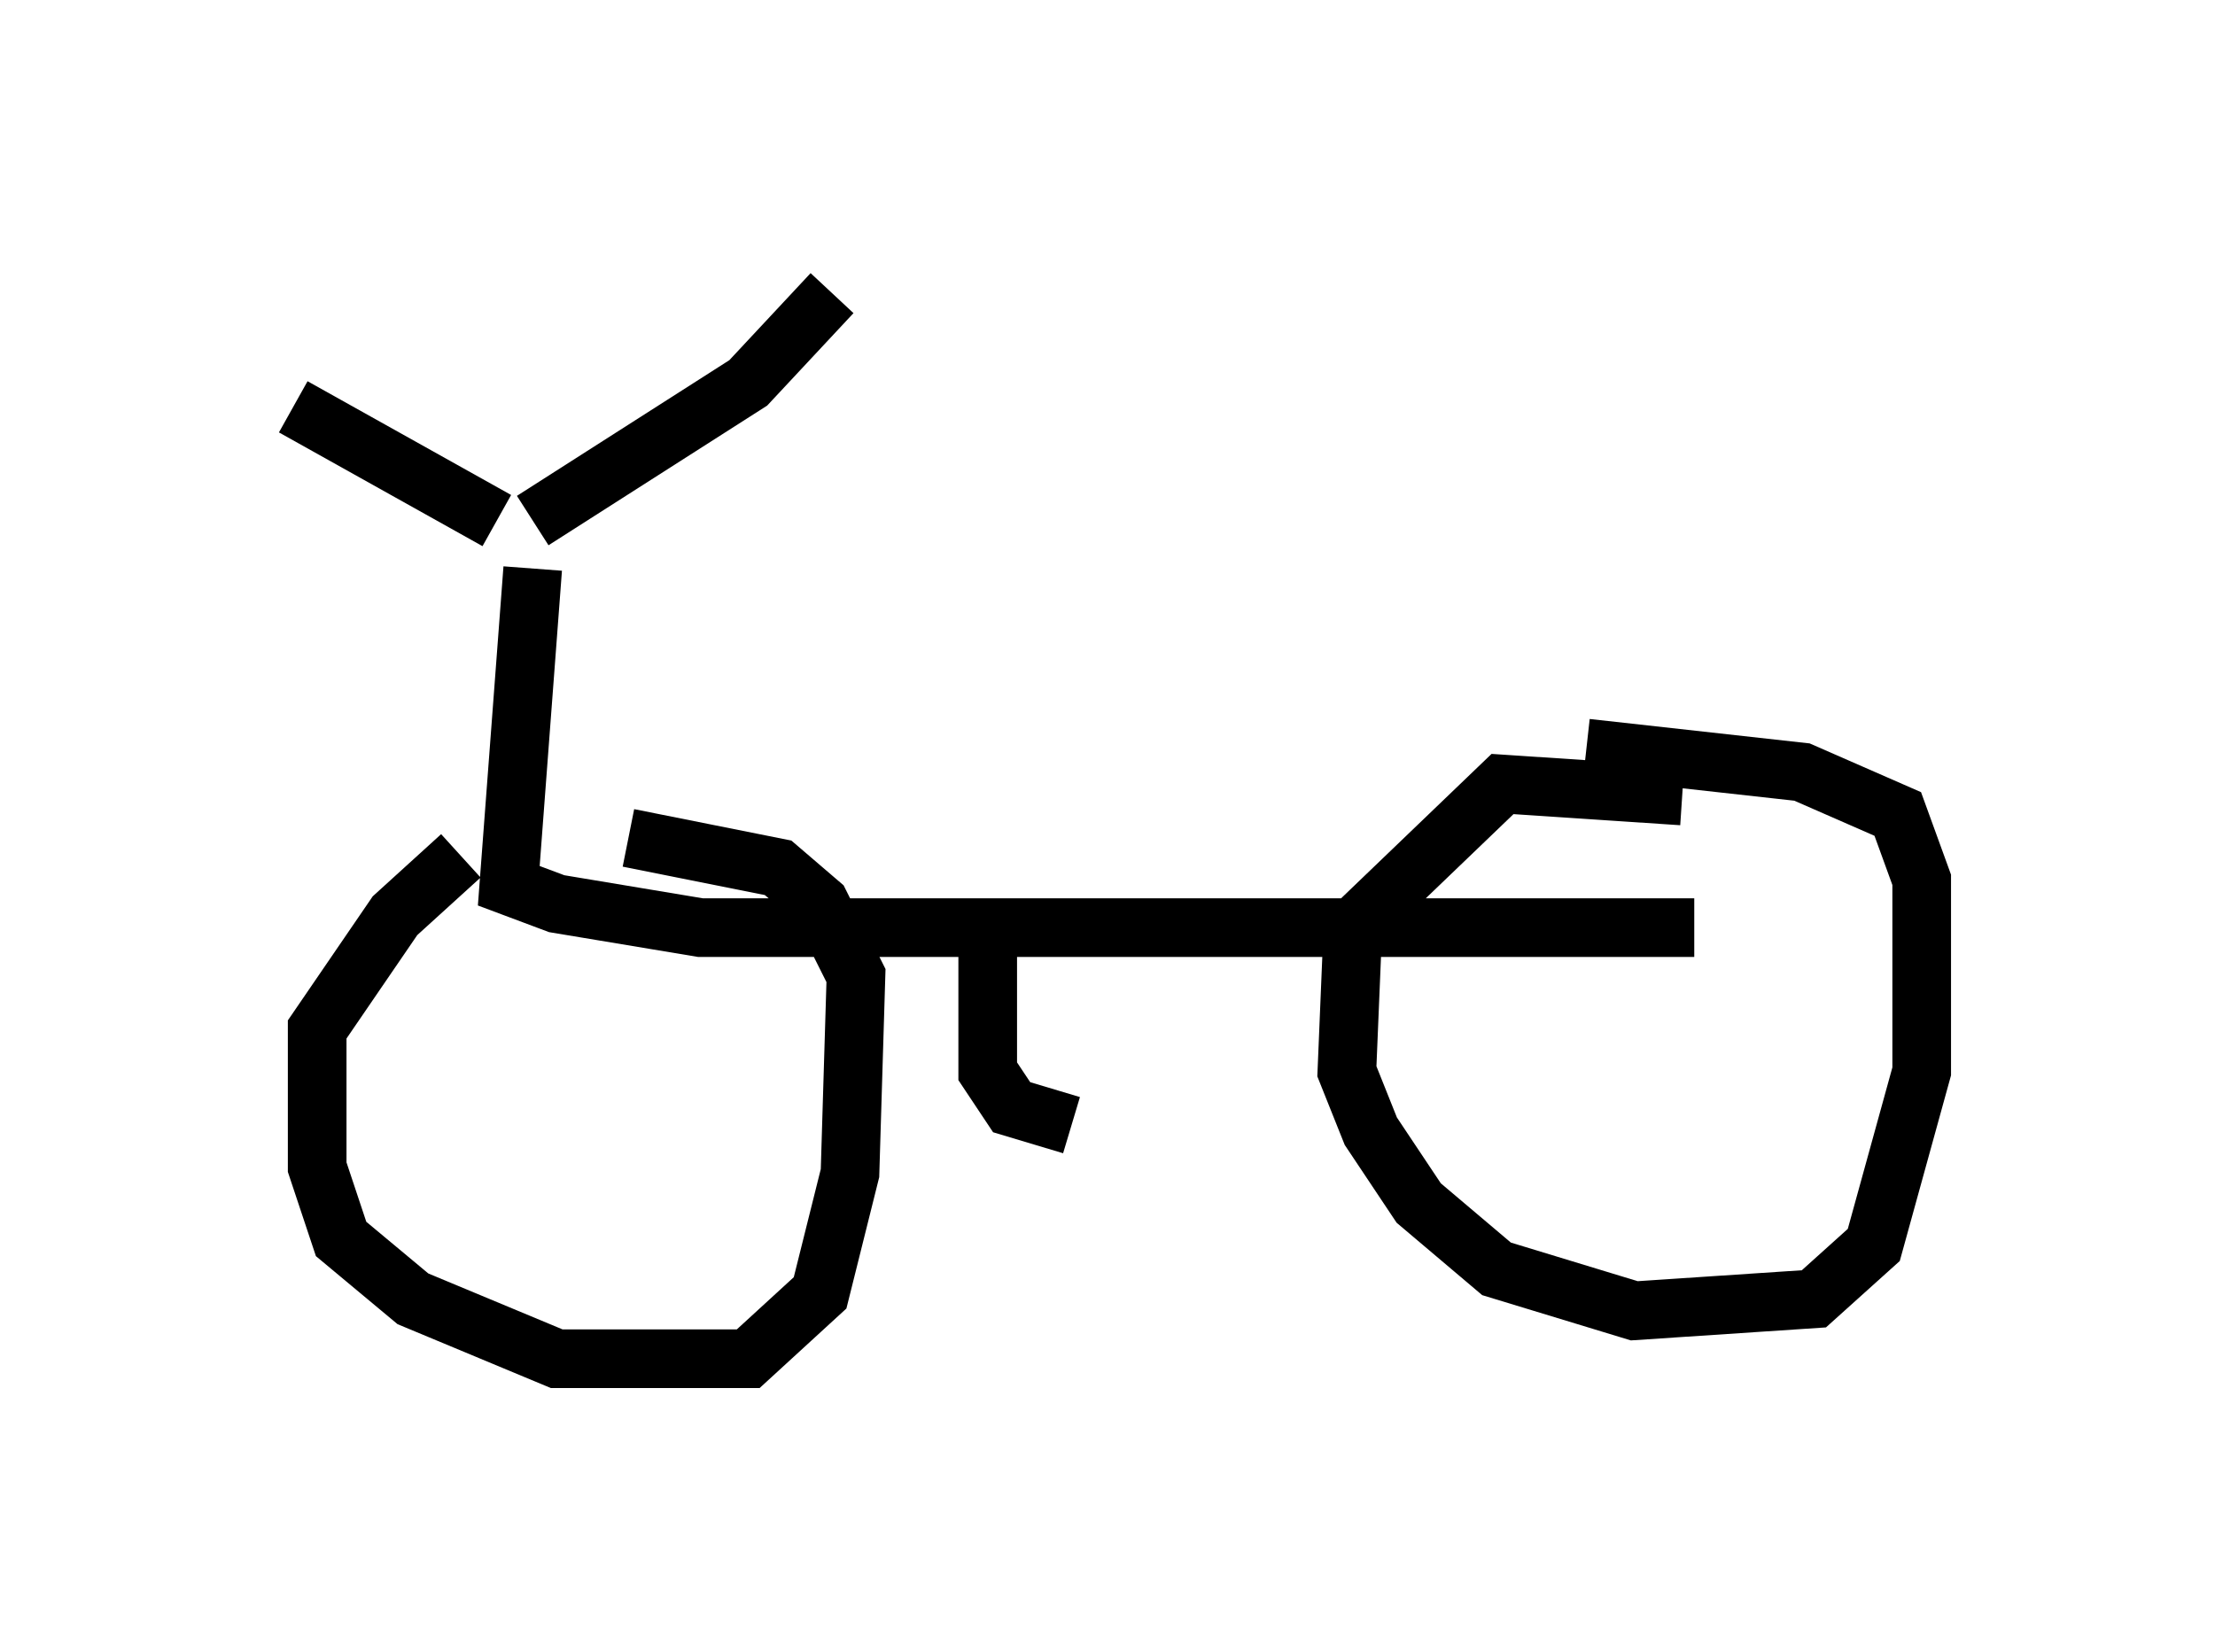 <?xml version="1.0" encoding="utf-8" ?>
<svg baseProfile="full" height="28.171" version="1.1" width="37.767" xmlns="http://www.w3.org/2000/svg" xmlns:ev="http://www.w3.org/2001/xml-events" xmlns:xlink="http://www.w3.org/1999/xlink"><defs /><rect fill="white" height="28.171" width="37.767" x="0" y="0" /><path d="M10.308, 14.29 m-2.45, 0.306 l-1.123, 1.021 -1.327, 1.94 l0.0, 2.348 0.408, 1.225 l1.225, 1.021 2.45, 1.021 l3.267, 0.0 1.225, -1.123 l0.51, -2.042 0.102, -3.369 l-0.613, -1.225 -0.715, -0.613 l-2.552, -0.51 m17.967, -0.715 l-3.063, -0.204 -2.552, 2.45 l-0.102, 2.45 0.408, 1.021 l0.817, 1.225 1.327, 1.123 l2.348, 0.715 3.063, -0.204 l1.021, -0.919 0.817, -2.96 l0.0, -3.267 -0.408, -1.123 l-1.633, -0.715 -3.675, -0.408 m-17.967, -3.063 l-0.408, 5.41 0.817, 0.306 l2.45, 0.408 16.946, 0.0 m-20.417, -6.942 l-3.471, -1.94 m4.083, 1.94 l3.675, -2.348 1.429, -1.531 m2.654, 10.821 l0.0, 2.45 0.408, 0.613 l1.021, 0.306 " fill="none" stroke="black" stroke-width="1" /></svg>